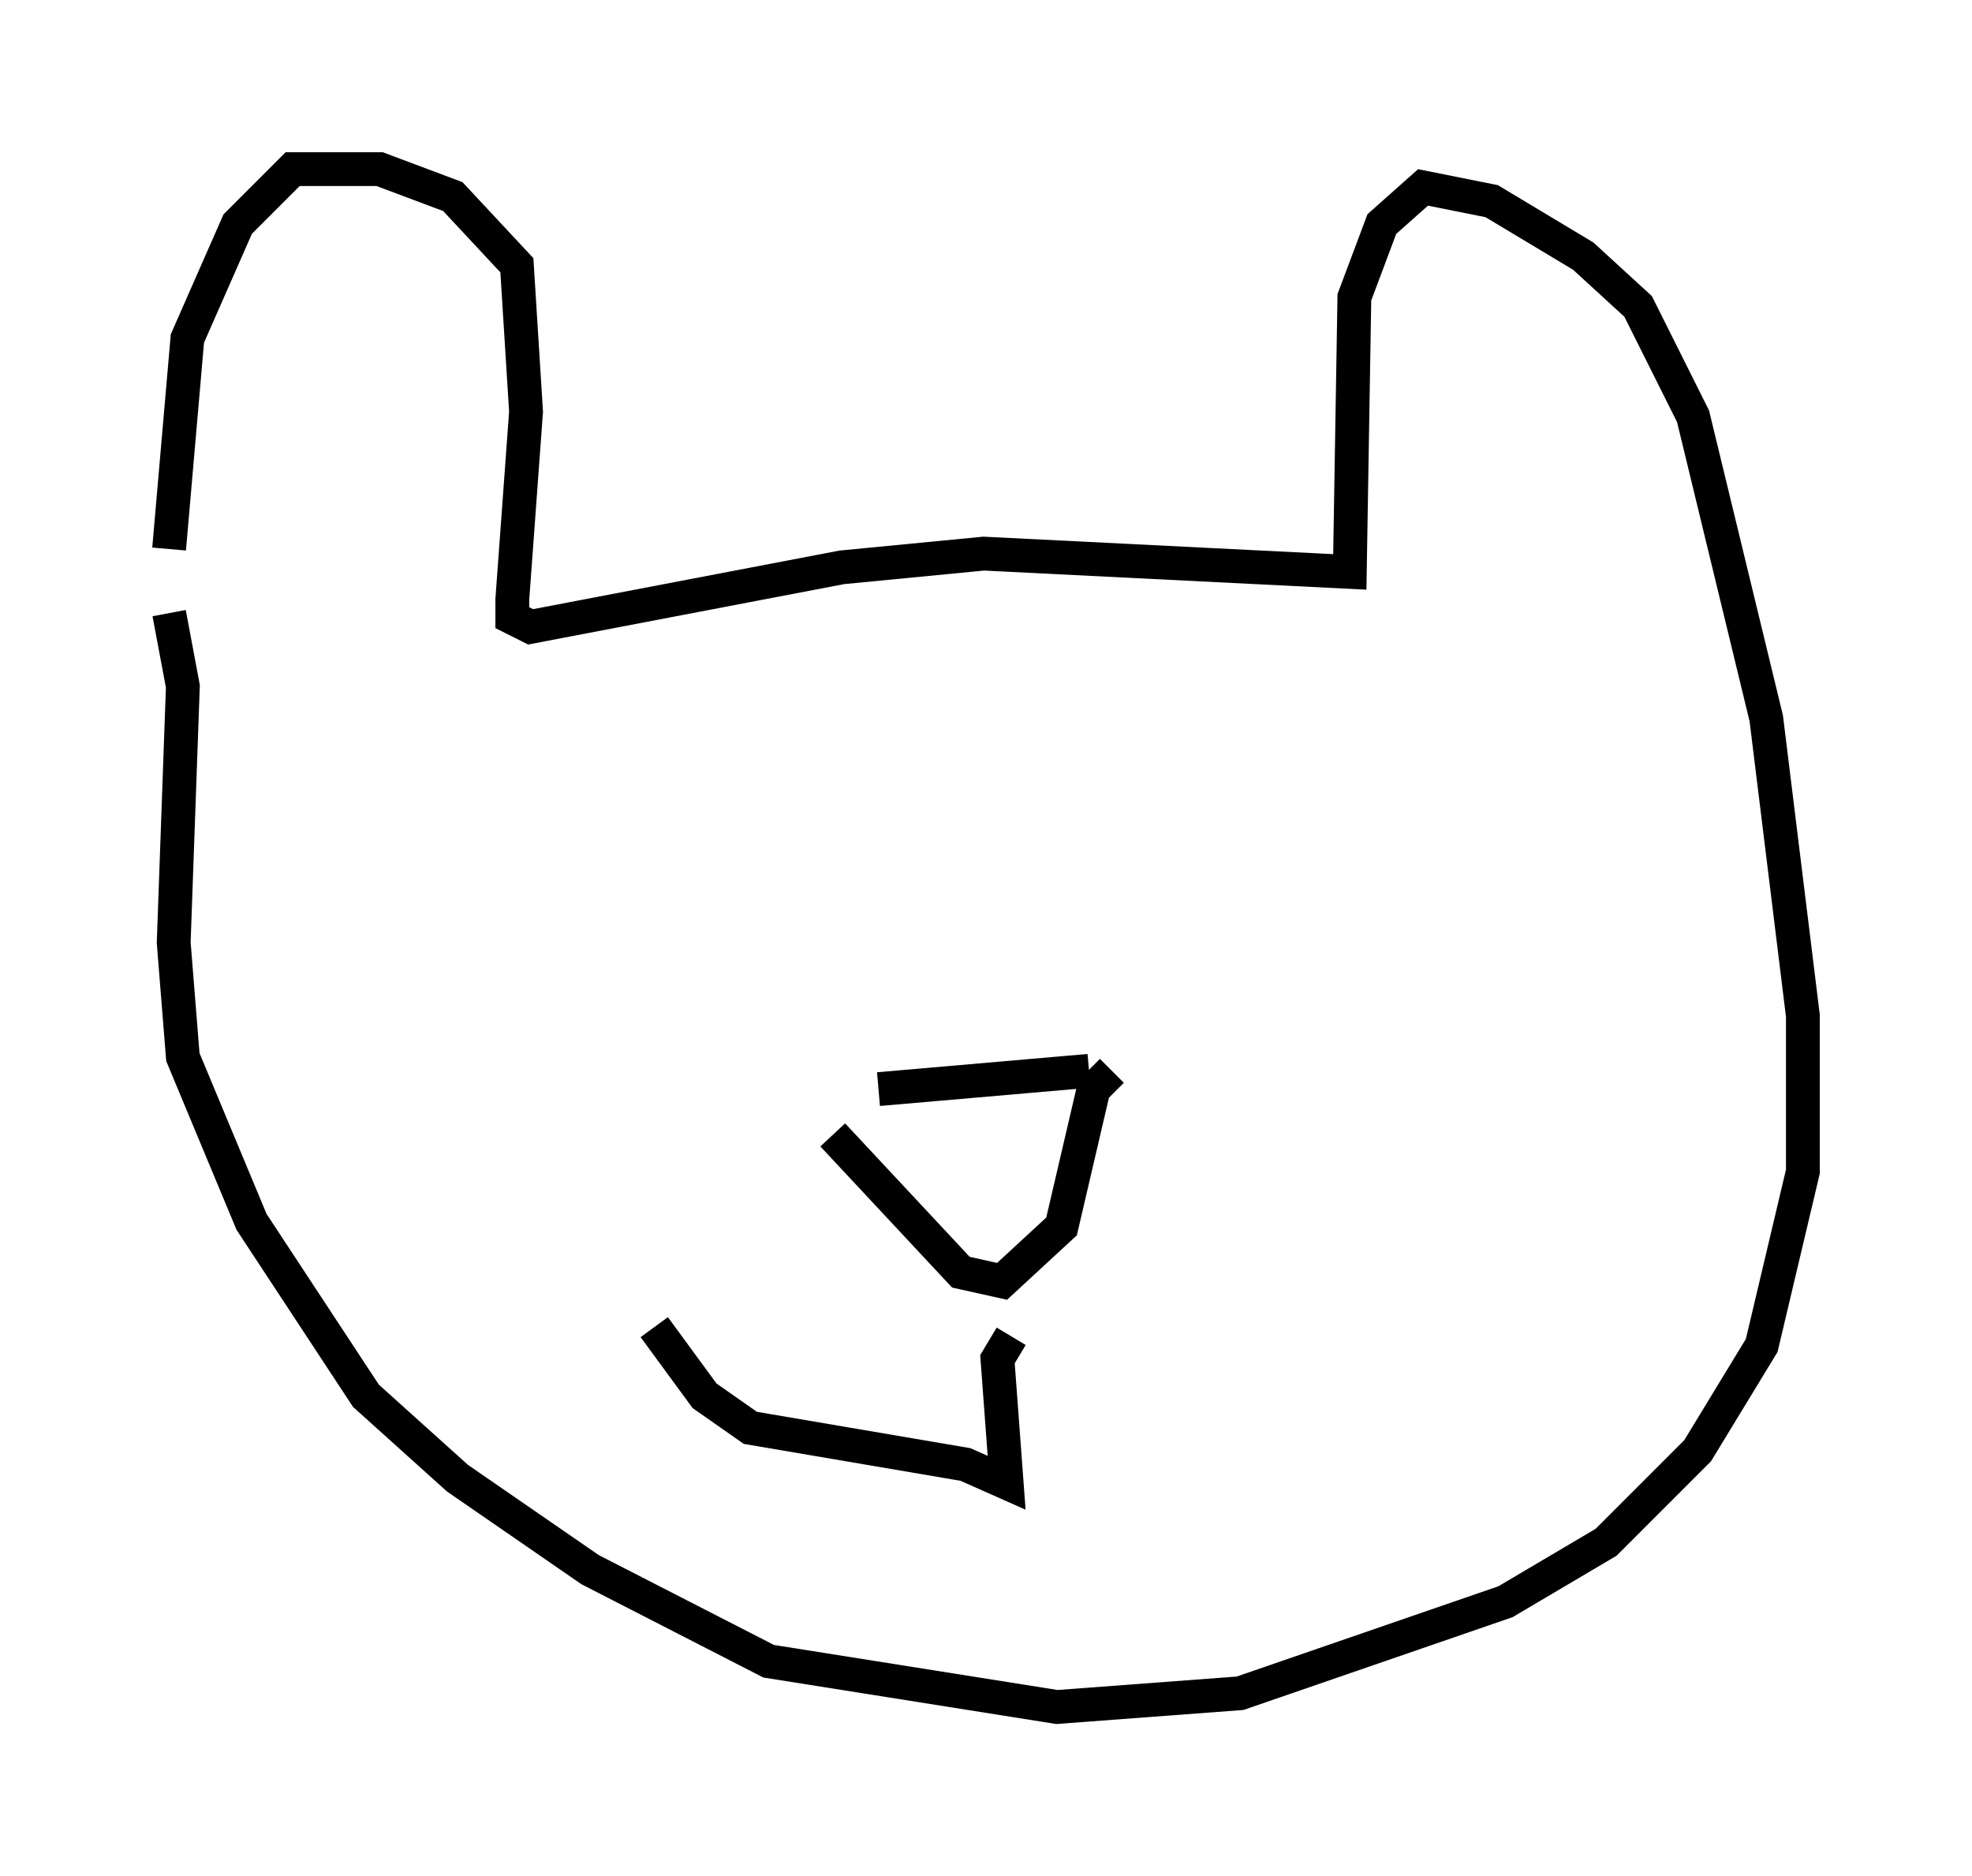 <?xml version="1.0" encoding="utf-8" ?>
<svg baseProfile="full" height="55.466" version="1.1" width="58.308" xmlns="http://www.w3.org/2000/svg" xmlns:ev="http://www.w3.org/2001/xml-events" xmlns:xlink="http://www.w3.org/1999/xlink"><defs /><rect fill="white" height="55.466" width="58.308" x="0" y="0" /><path d="M5.541, 18.938 m-0.541, -2.706 l0.541, -6.225 1.488, -3.383 l1.624, -1.624 2.571, 0.0 l2.165, 0.812 1.894, 2.03 l0.271, 4.33 -0.406, 5.548 l0.0, 0.541 0.541, 0.271 l9.202, -1.759 4.195, -0.406 l10.825, 0.541 0.135, -8.119 l0.812, -2.165 1.218, -1.083 l2.03, 0.406 2.706, 1.624 l1.624, 1.488 1.624, 3.248 l2.165, 8.931 1.083, 8.796 l0.0, 4.601 -1.218, 5.142 l-1.894, 3.112 -2.706, 2.706 l-2.977, 1.759 -7.848, 2.706 l-5.413, 0.406 -8.525, -1.353 l-5.277, -2.706 -3.924, -2.706 l-2.706, -2.436 -3.383, -5.142 l-2.03, -4.871 -0.271, -3.383 l0.271, -7.578 -0.406, -2.165 m20.974, 14.073 l6.225, -0.541 m-7.578, 1.894 l3.789, 4.059 1.218, 0.271 l1.759, -1.624 0.947, -4.059 l0.541, -0.541 m-2.977, 7.848 l-0.406, 0.677 0.271, 3.654 l-1.218, -0.541 -6.36, -1.083 l-1.353, -0.947 -1.488, -2.03 " fill="none" stroke="black" stroke-width="1" /></svg>